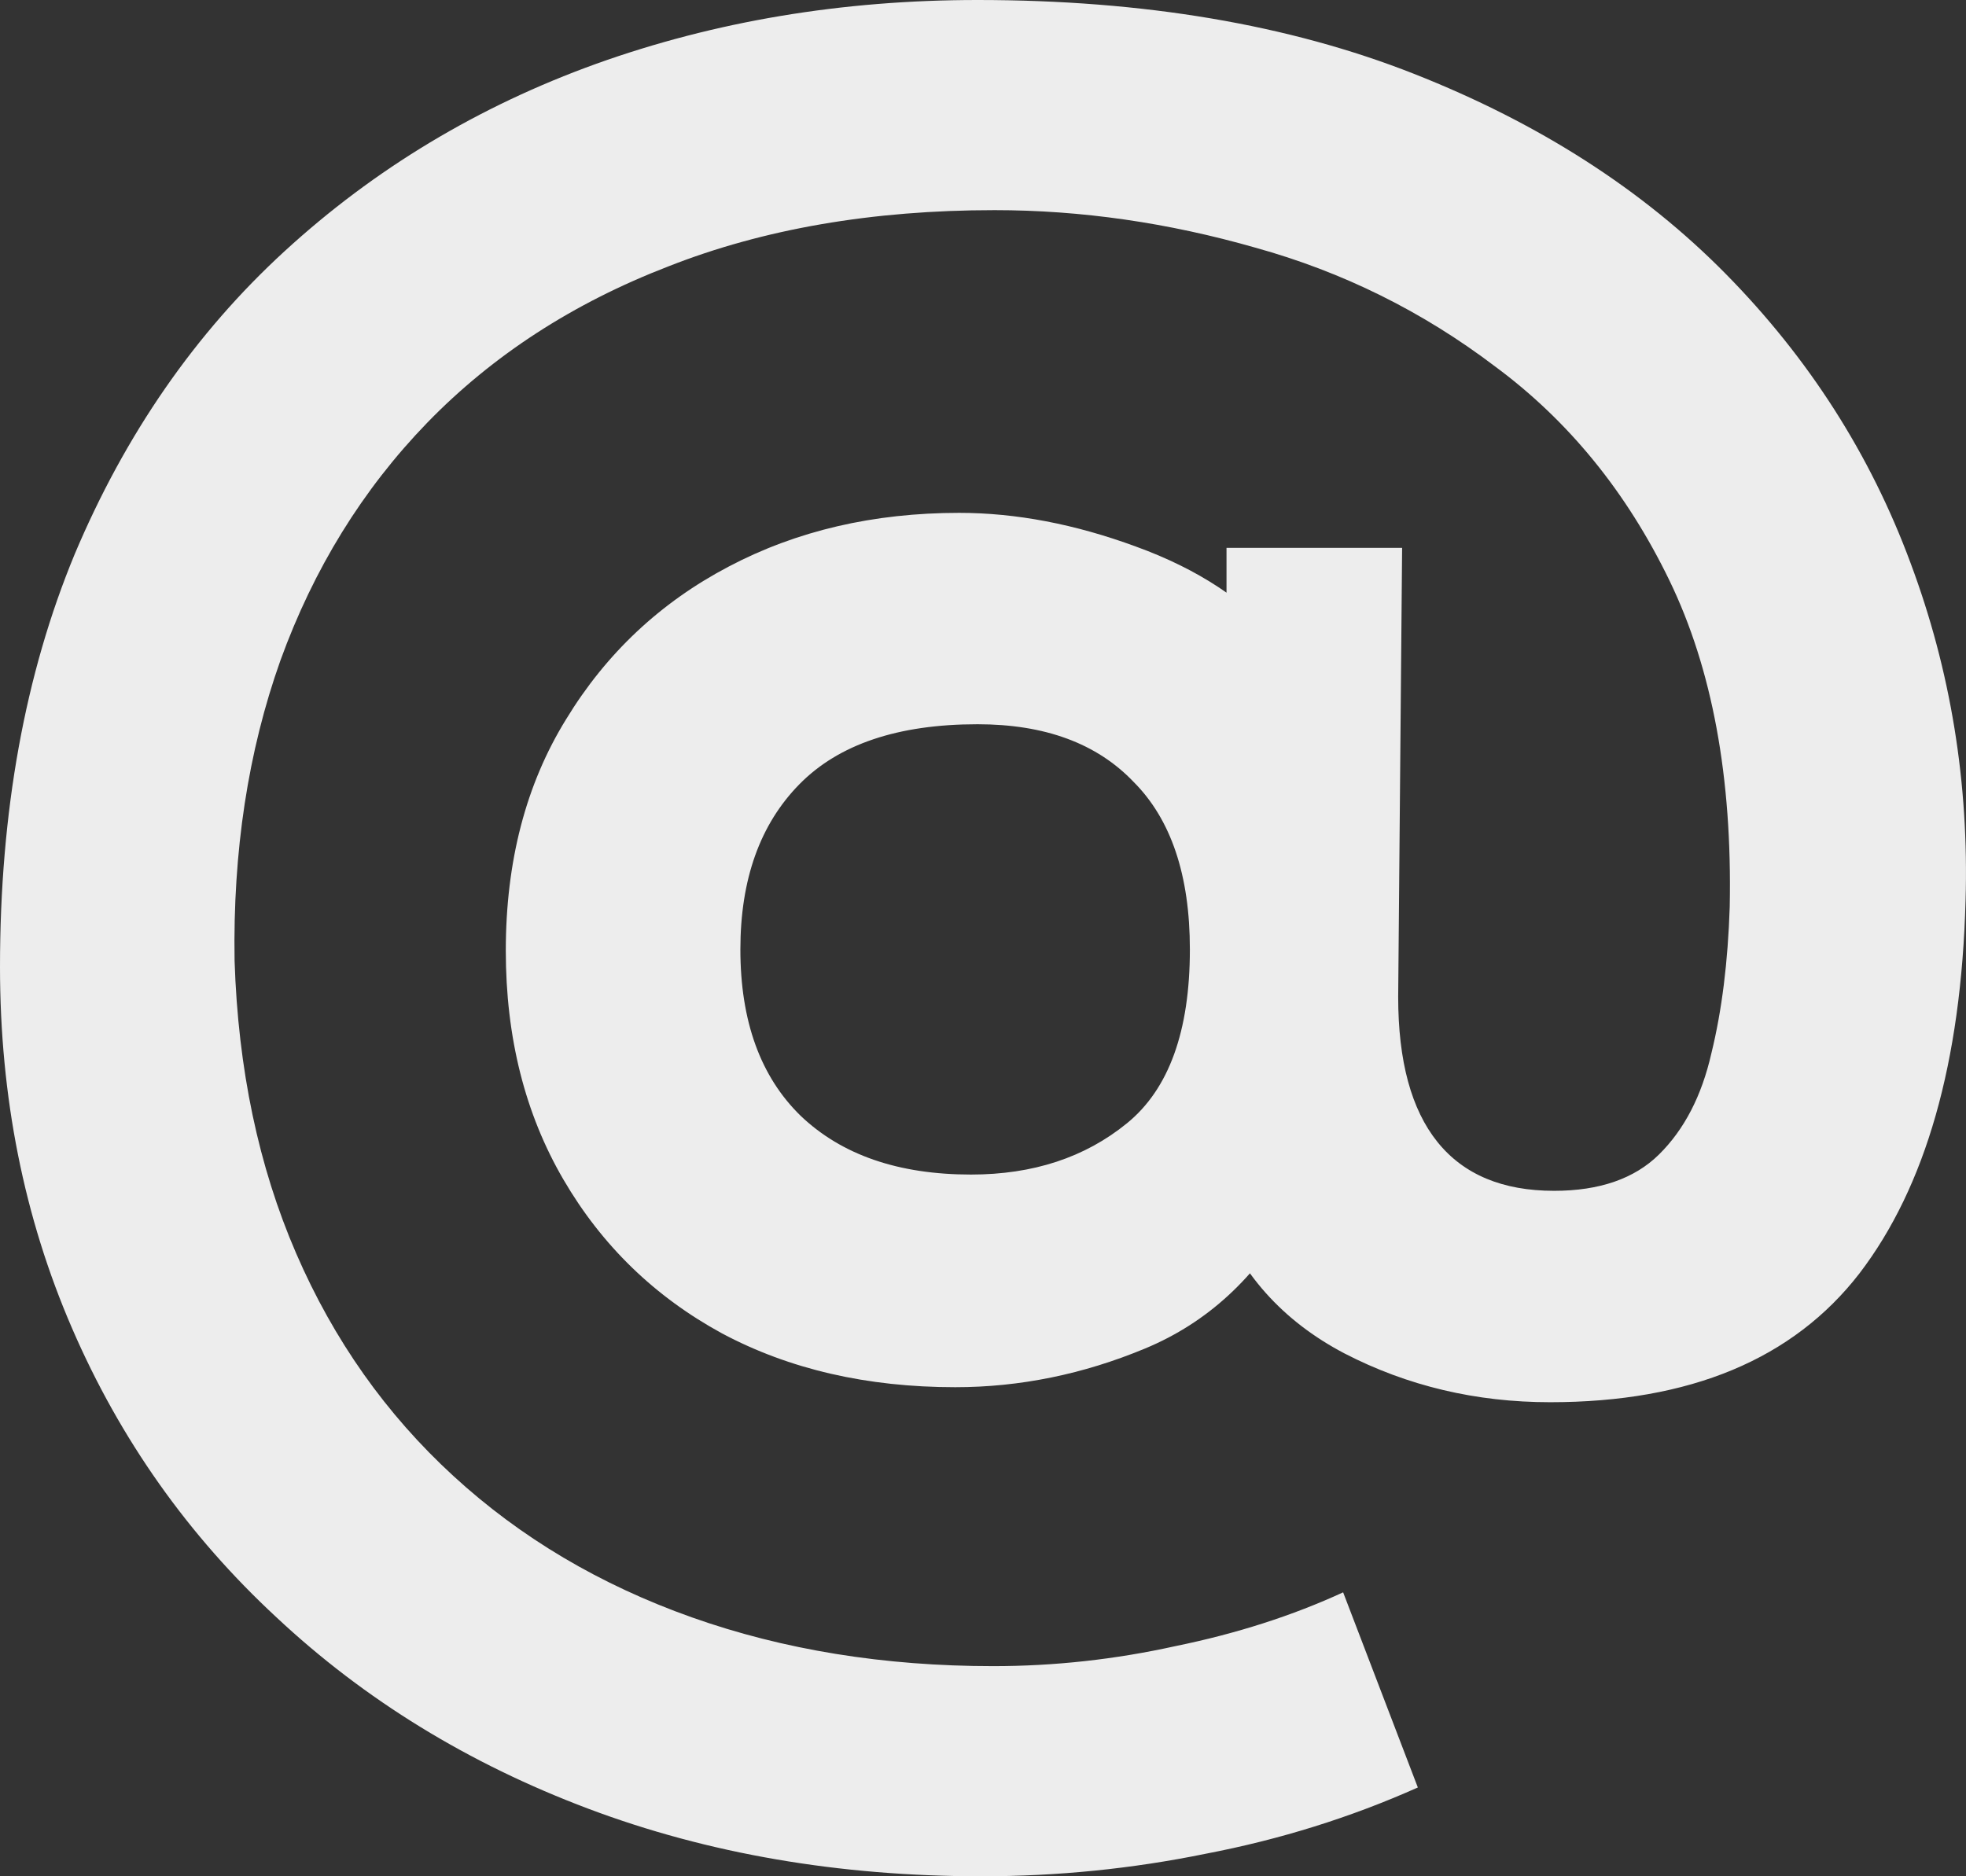 <svg width="22" height="21" viewBox="0 0 22 21" fill="none" xmlns="http://www.w3.org/2000/svg" xmlns:xlink="http://www.w3.org/1999/xlink">
	<rect x="0" y="0" width="22" height="21" fill="#333333" stroke="none"/>
	<desc>
			Created with Pixso.
	</desc>
	<defs/>
	<path id="@" d="M10.983 21C9.39 21 7.923 20.748 6.584 20.244C5.245 19.74 4.081 19.026 3.094 18.102C2.107 17.188 1.344 16.109 0.807 14.868C0.269 13.627 0 12.278 0 10.822C0 9.086 0.279 7.546 0.836 6.202C1.403 4.858 2.185 3.729 3.182 2.814C4.189 1.89 5.352 1.19 6.672 0.714C8.001 0.238 9.424 0 10.939 0C12.796 0 14.424 0.275 15.822 0.826C17.22 1.377 18.383 2.123 19.312 3.066C20.241 4.009 20.93 5.087 21.379 6.3C21.829 7.504 22.034 8.764 21.995 10.08C21.946 11.891 21.55 13.281 20.808 14.252C20.065 15.213 18.911 15.694 17.347 15.694C16.516 15.694 15.749 15.512 15.045 15.148C14.351 14.784 13.872 14.247 13.608 13.538L14.458 13.58C14.057 14.299 13.51 14.803 12.816 15.092C12.122 15.381 11.413 15.526 10.69 15.526C9.702 15.526 8.832 15.325 8.08 14.924C7.327 14.514 6.735 13.94 6.305 13.202C5.875 12.465 5.66 11.61 5.66 10.64C5.66 9.642 5.885 8.778 6.335 8.05C6.784 7.312 7.39 6.743 8.153 6.342C8.915 5.94 9.776 5.74 10.734 5.74C11.369 5.74 12.029 5.866 12.713 6.118C13.407 6.37 13.945 6.725 14.326 7.182L13.725 7.91L13.725 6.132L15.69 6.132L15.646 11.158C15.646 11.877 15.793 12.418 16.086 12.782C16.379 13.146 16.814 13.328 17.391 13.328C17.899 13.328 18.29 13.192 18.564 12.922C18.848 12.642 19.043 12.264 19.151 11.788C19.268 11.312 19.336 10.766 19.356 10.15C19.385 8.703 19.16 7.485 18.681 6.496C18.202 5.507 17.552 4.709 16.731 4.102C15.92 3.486 15.025 3.043 14.048 2.772C13.07 2.492 12.097 2.352 11.13 2.352C9.761 2.352 8.544 2.562 7.478 2.982C6.413 3.393 5.514 3.976 4.78 4.732C4.057 5.479 3.51 6.365 3.138 7.392C2.776 8.409 2.605 9.529 2.625 10.752C2.664 11.966 2.894 13.058 3.314 14.028C3.734 14.999 4.321 15.829 5.074 16.52C5.826 17.211 6.716 17.738 7.742 18.102C8.769 18.466 9.893 18.648 11.115 18.648C11.799 18.648 12.479 18.573 13.153 18.424C13.838 18.284 14.463 18.083 15.03 17.822L15.866 20.006C15.113 20.342 14.321 20.589 13.491 20.748C12.669 20.916 11.834 21 10.983 21ZM10.866 13.146C11.56 13.146 12.141 12.955 12.611 12.572C13.08 12.19 13.315 11.541 13.315 10.626C13.315 9.795 13.104 9.17 12.684 8.75C12.273 8.32 11.692 8.106 10.939 8.106C10.049 8.106 9.385 8.33 8.945 8.778C8.505 9.226 8.285 9.842 8.285 10.626C8.285 11.429 8.51 12.05 8.959 12.488C9.419 12.927 10.054 13.146 10.866 13.146Z" fill="#EDEDED" fill-opacity="1" fill-rule="nonzero"/>
</svg>
